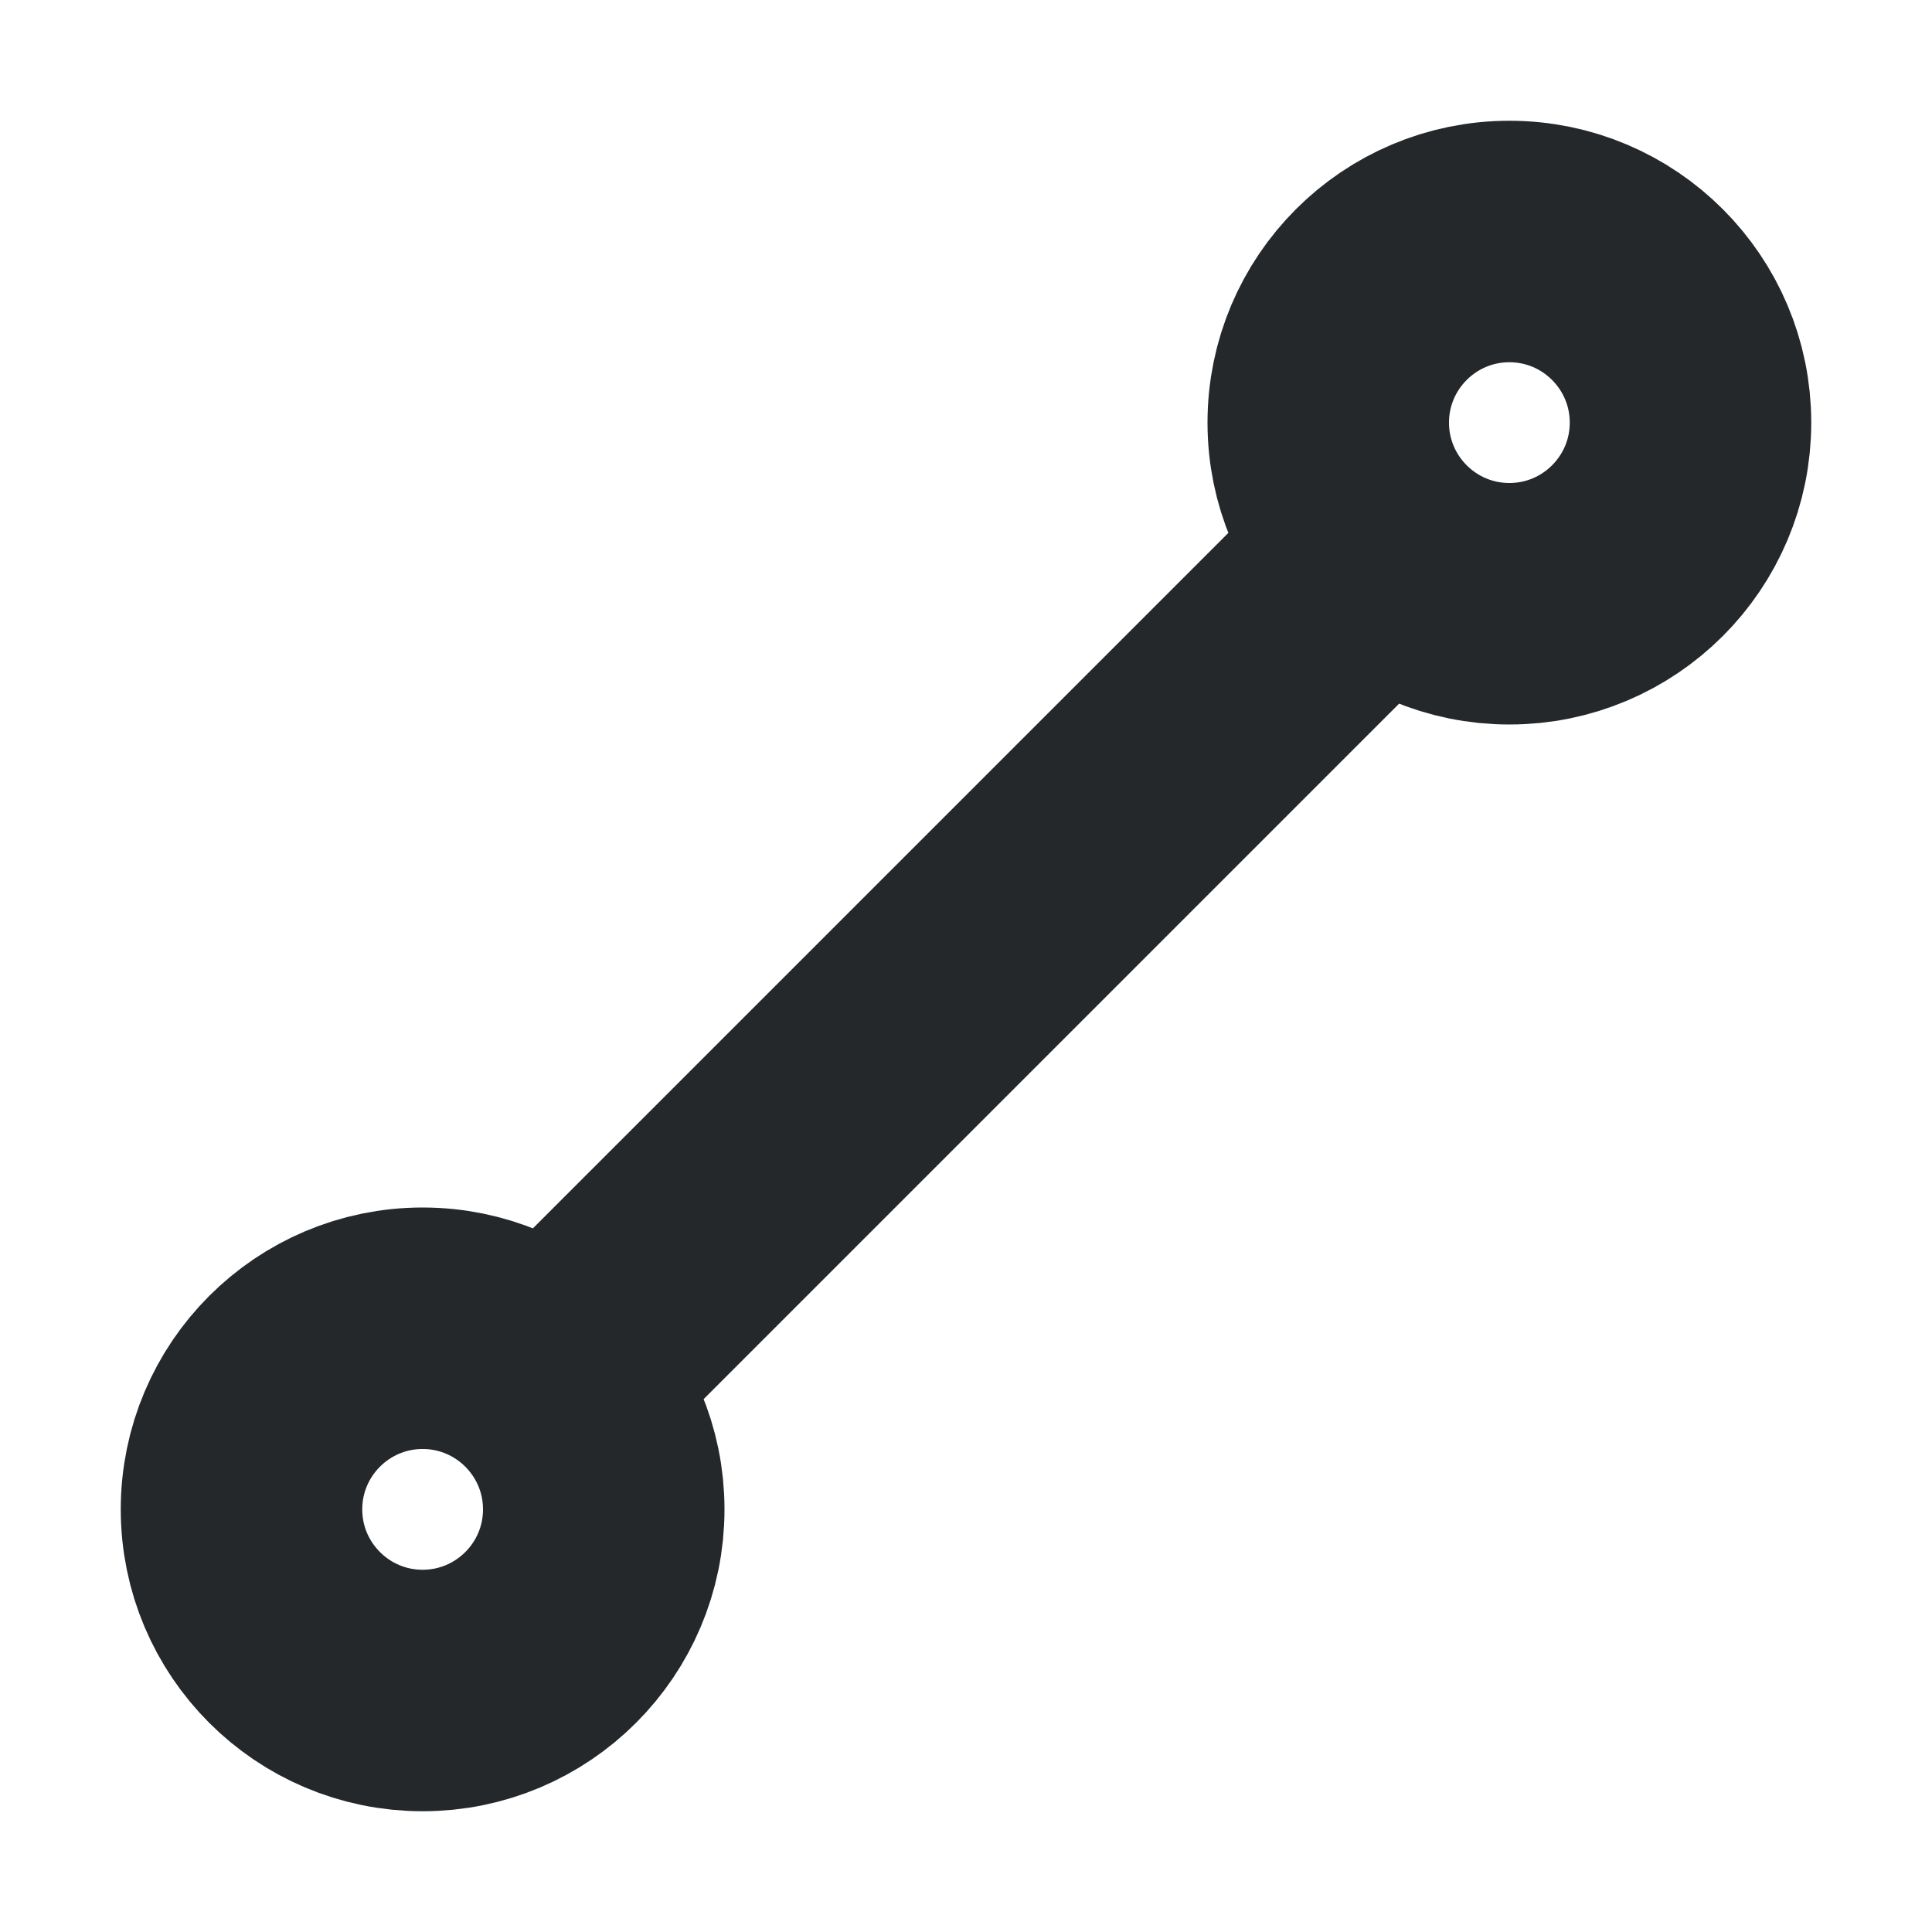 <svg width="16" height="16" viewBox="0 0 16 16" fill="none" xmlns="http://www.w3.org/2000/svg">
<path d="M3.5 14C4.328 14 5 13.328 5 12.5C5 11.672 4.328 11 3.5 11C2.672 11 2 11.672 2 12.5C2 13.328 2.672 14 3.5 14Z" stroke="#24282B" stroke-width="2" stroke-linecap="round" stroke-linejoin="round"/>
<path d="M12.5 5C13.328 5 14 4.328 14 3.5C14 2.672 13.328 2 12.5 2C11.672 2 11 2.672 11 3.5C11 4.328 11.672 5 12.5 5Z" stroke="#24282B" stroke-width="2" stroke-linecap="round" stroke-linejoin="round"/>
<path d="M5 11L11 5" stroke="#24282B" stroke-width="2" stroke-linecap="round" stroke-linejoin="round"/>
</svg>
